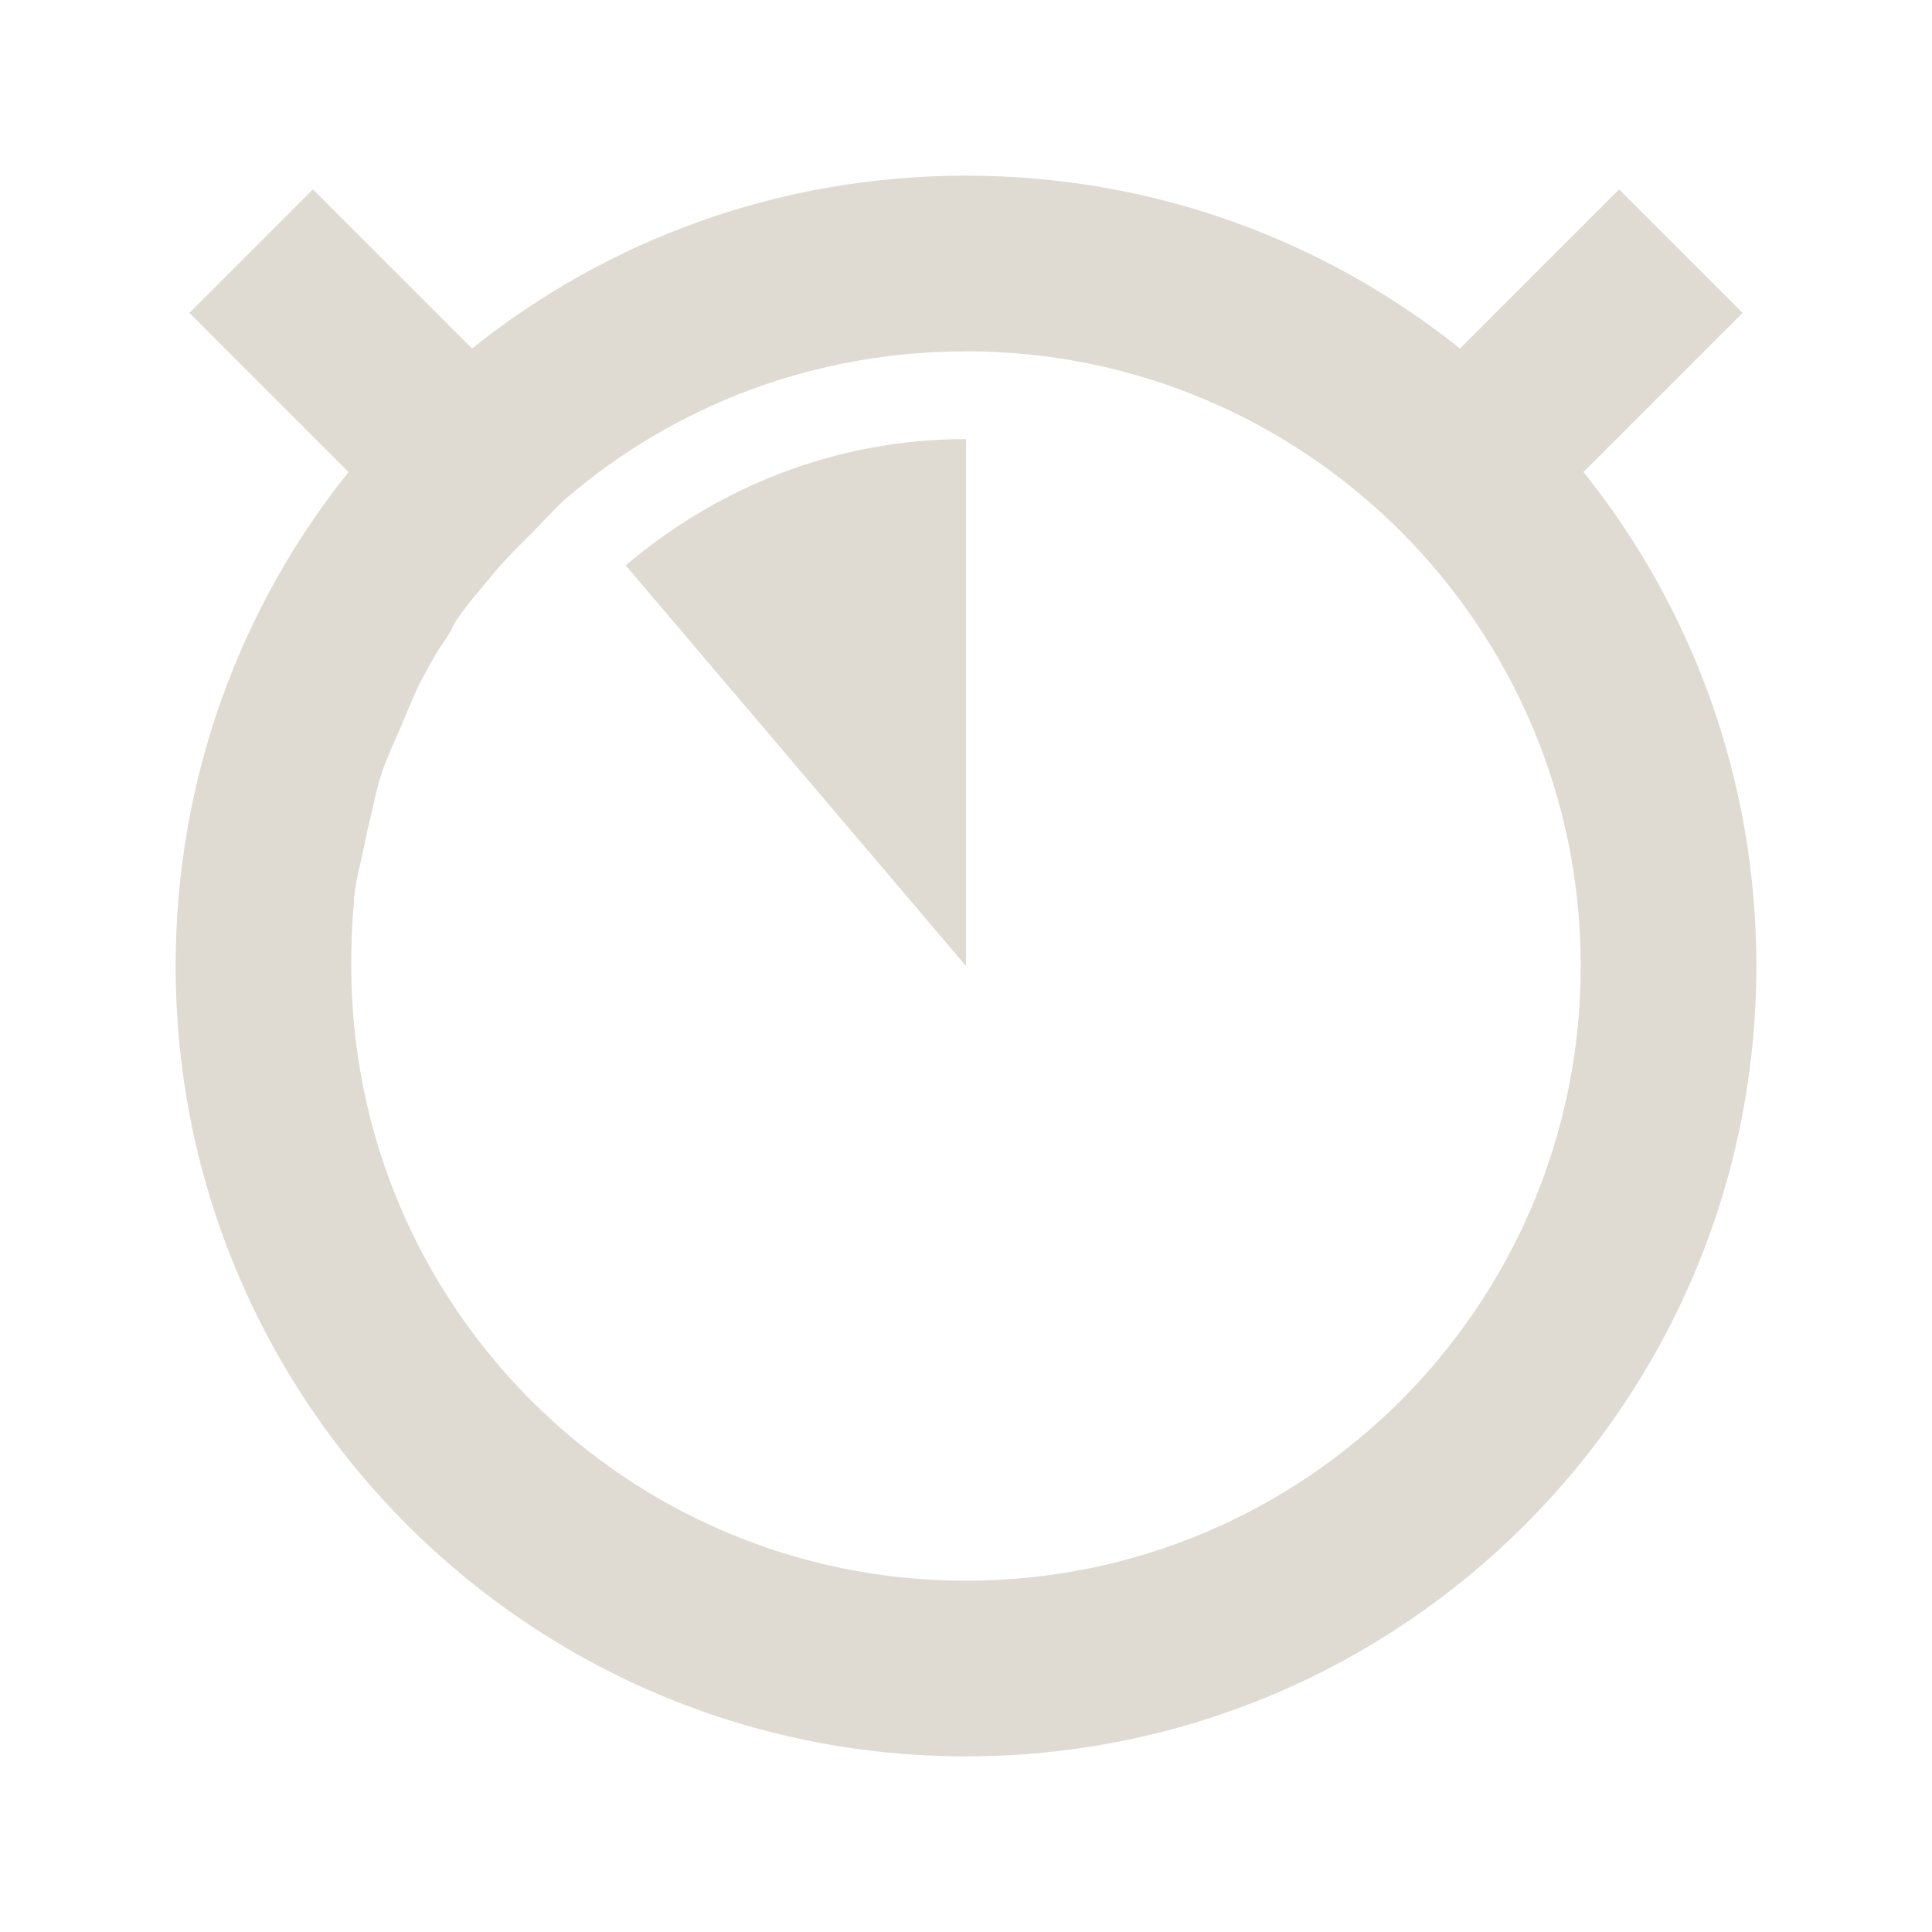 <?xml version="1.0" encoding="UTF-8" standalone="no"?>
<!-- Created with Inkscape (http://www.inkscape.org/) -->

<svg
   xmlns:dc="http://purl.org/dc/elements/1.1/"
   xmlns:cc="http://creativecommons.org/ns#"
   xmlns:rdf="http://www.w3.org/1999/02/22-rdf-syntax-ns#"
   xmlns:svg="http://www.w3.org/2000/svg"
   xmlns="http://www.w3.org/2000/svg"
   xmlns:sodipodi="http://sodipodi.sourceforge.net/DTD/sodipodi-0.dtd"
   xmlns:inkscape="http://www.inkscape.org/namespaces/inkscape"
   width="22"
   height="22"
   id="svg2"
   version="1.1"
   inkscape:version="0.48.4 r9939"
   sodipodi:docname="pomodoro-indicator-light-31.svg">
  <defs
     id="defs4" />
  <sodipodi:namedview
     id="base"
     pagecolor="#ffffff"
     bordercolor="#666666"
     borderopacity="1.0"
     inkscape:pageopacity="0.0"
     inkscape:pageshadow="2"
     inkscape:zoom="23.681818"
     inkscape:cx="11"
     inkscape:cy="14.378119"
     inkscape:document-units="px"
     inkscape:current-layer="layer1"
     showgrid="false"
     inkscape:window-width="960"
     inkscape:window-height="1028"
     inkscape:window-x="960"
     inkscape:window-y="24"
     inkscape:window-maximized="0" />
  <g
     inkscape:label="Capa 1"
     inkscape:groupmode="layer"
     id="layer1"
     transform="translate(0,-1030.362)">
    <path
       style="fill:#dfdbd2;fill-opacity:1;stroke:none"
       d="m 11,1032.362 c -2.128,0 -4.084,0.734 -5.625,1.969 l -1.812,-1.812 -1.406,1.406 1.812,1.812 c -1.234,1.54 -1.969,3.497 -1.969,5.625 0,4.971 4.029,9 9,9 4.971,0 9,-4.029 9,-9 0,-2.128 -0.734,-4.085 -1.969,-5.625 l 1.812,-1.812 -1.406,-1.406 -1.812,1.812 c -1.541,-1.234 -3.497,-1.969 -5.625,-1.969 z m 0,2 c 3.866,0 7,3.134 7,7 0,3.866 -3.134,7 -7,7 -3.866,0 -7,-3.134 -7,-7 0,-0.246 0.006,-0.479 0.031,-0.719 0.002,-0.021 -0.002,-0.042 0,-0.062 0.023,-0.208 0.084,-0.423 0.125,-0.625 0.011,-0.051 0.02,-0.105 0.031,-0.156 0.01,-0.043 0.021,-0.082 0.031,-0.125 0.041,-0.166 0.072,-0.339 0.125,-0.5 0.06,-0.181 0.145,-0.357 0.219,-0.531 0.079,-0.188 0.155,-0.383 0.25,-0.562 0.051,-0.096 0.101,-0.187 0.156,-0.281 0.038,-0.064 0.085,-0.124 0.125,-0.188 0.046,-0.072 0.077,-0.149 0.125,-0.219 0.113,-0.165 0.249,-0.314 0.375,-0.469 0.144,-0.177 0.308,-0.338 0.469,-0.5 0.133,-0.133 0.263,-0.284 0.406,-0.406 1.222,-1.04 2.801,-1.656 4.531,-1.656 z m 0,1 c -1.481,0 -2.828,0.548 -3.875,1.438 l 3.875,4.562 0,-6 z"
       id="path5669"
       inkscape:connector-curvature="0" />
  </g>
</svg>
